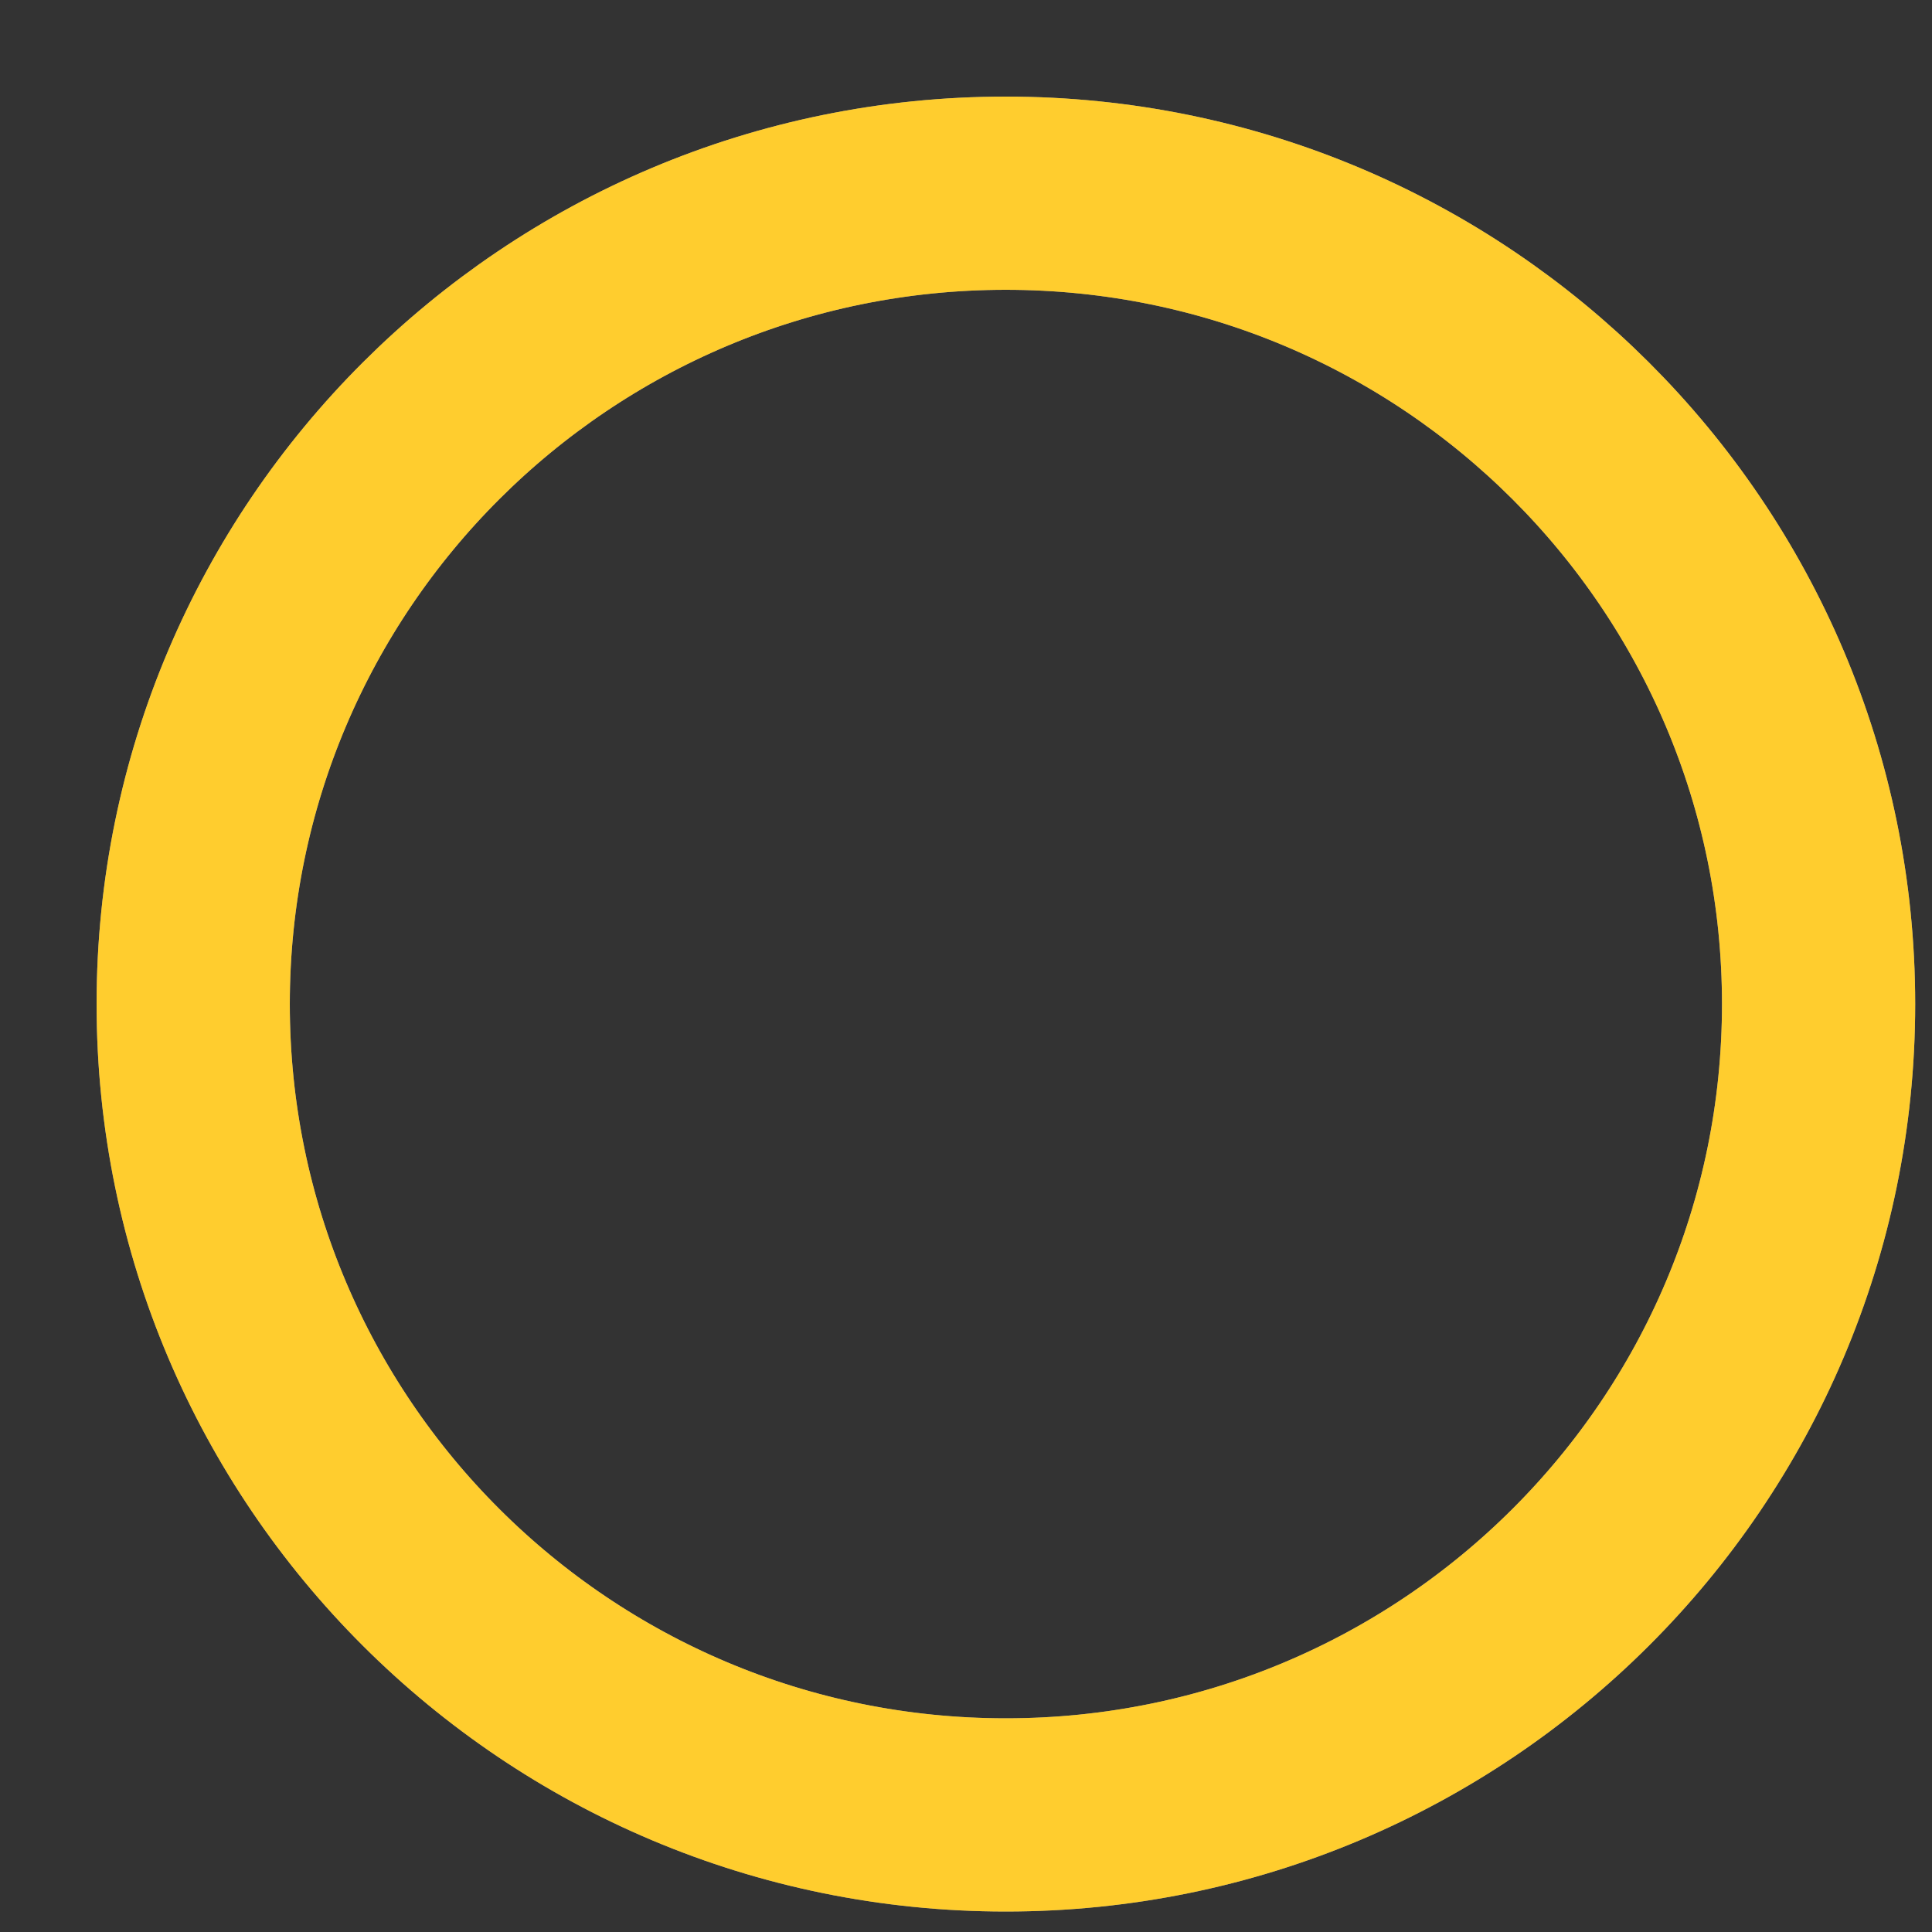 <svg width="10" height="10" viewBox="0 0 10 10" fill="none" xmlns="http://www.w3.org/2000/svg">
<rect x="0" y="0" width="10" height="10" fill="#333333" stroke="none"/>
<path opacity="0.5" fill-rule="evenodd" clip-rule="evenodd" d="M5.206 9.394C7.53 9.394 9.413 7.515 9.413 5.197C9.413 2.879 7.53 1 5.206 1C2.883 1 1 2.879 1 5.197C1 7.515 2.883 9.394 5.206 9.394Z" stroke="white"/>
<path fill-rule="evenodd" clip-rule="evenodd" d="M5.206 1C7.53 1 9.413 2.879 9.413 5.197C9.413 7.515 7.53 9.394 5.206 9.394C2.883 9.394 1 7.515 1 5.197C1 2.879 2.883 1 5.206 1Z" stroke="#FFCD2E" stroke-linecap="round" stroke-linejoin="round" stroke-dasharray="42 175"/>
</svg>
